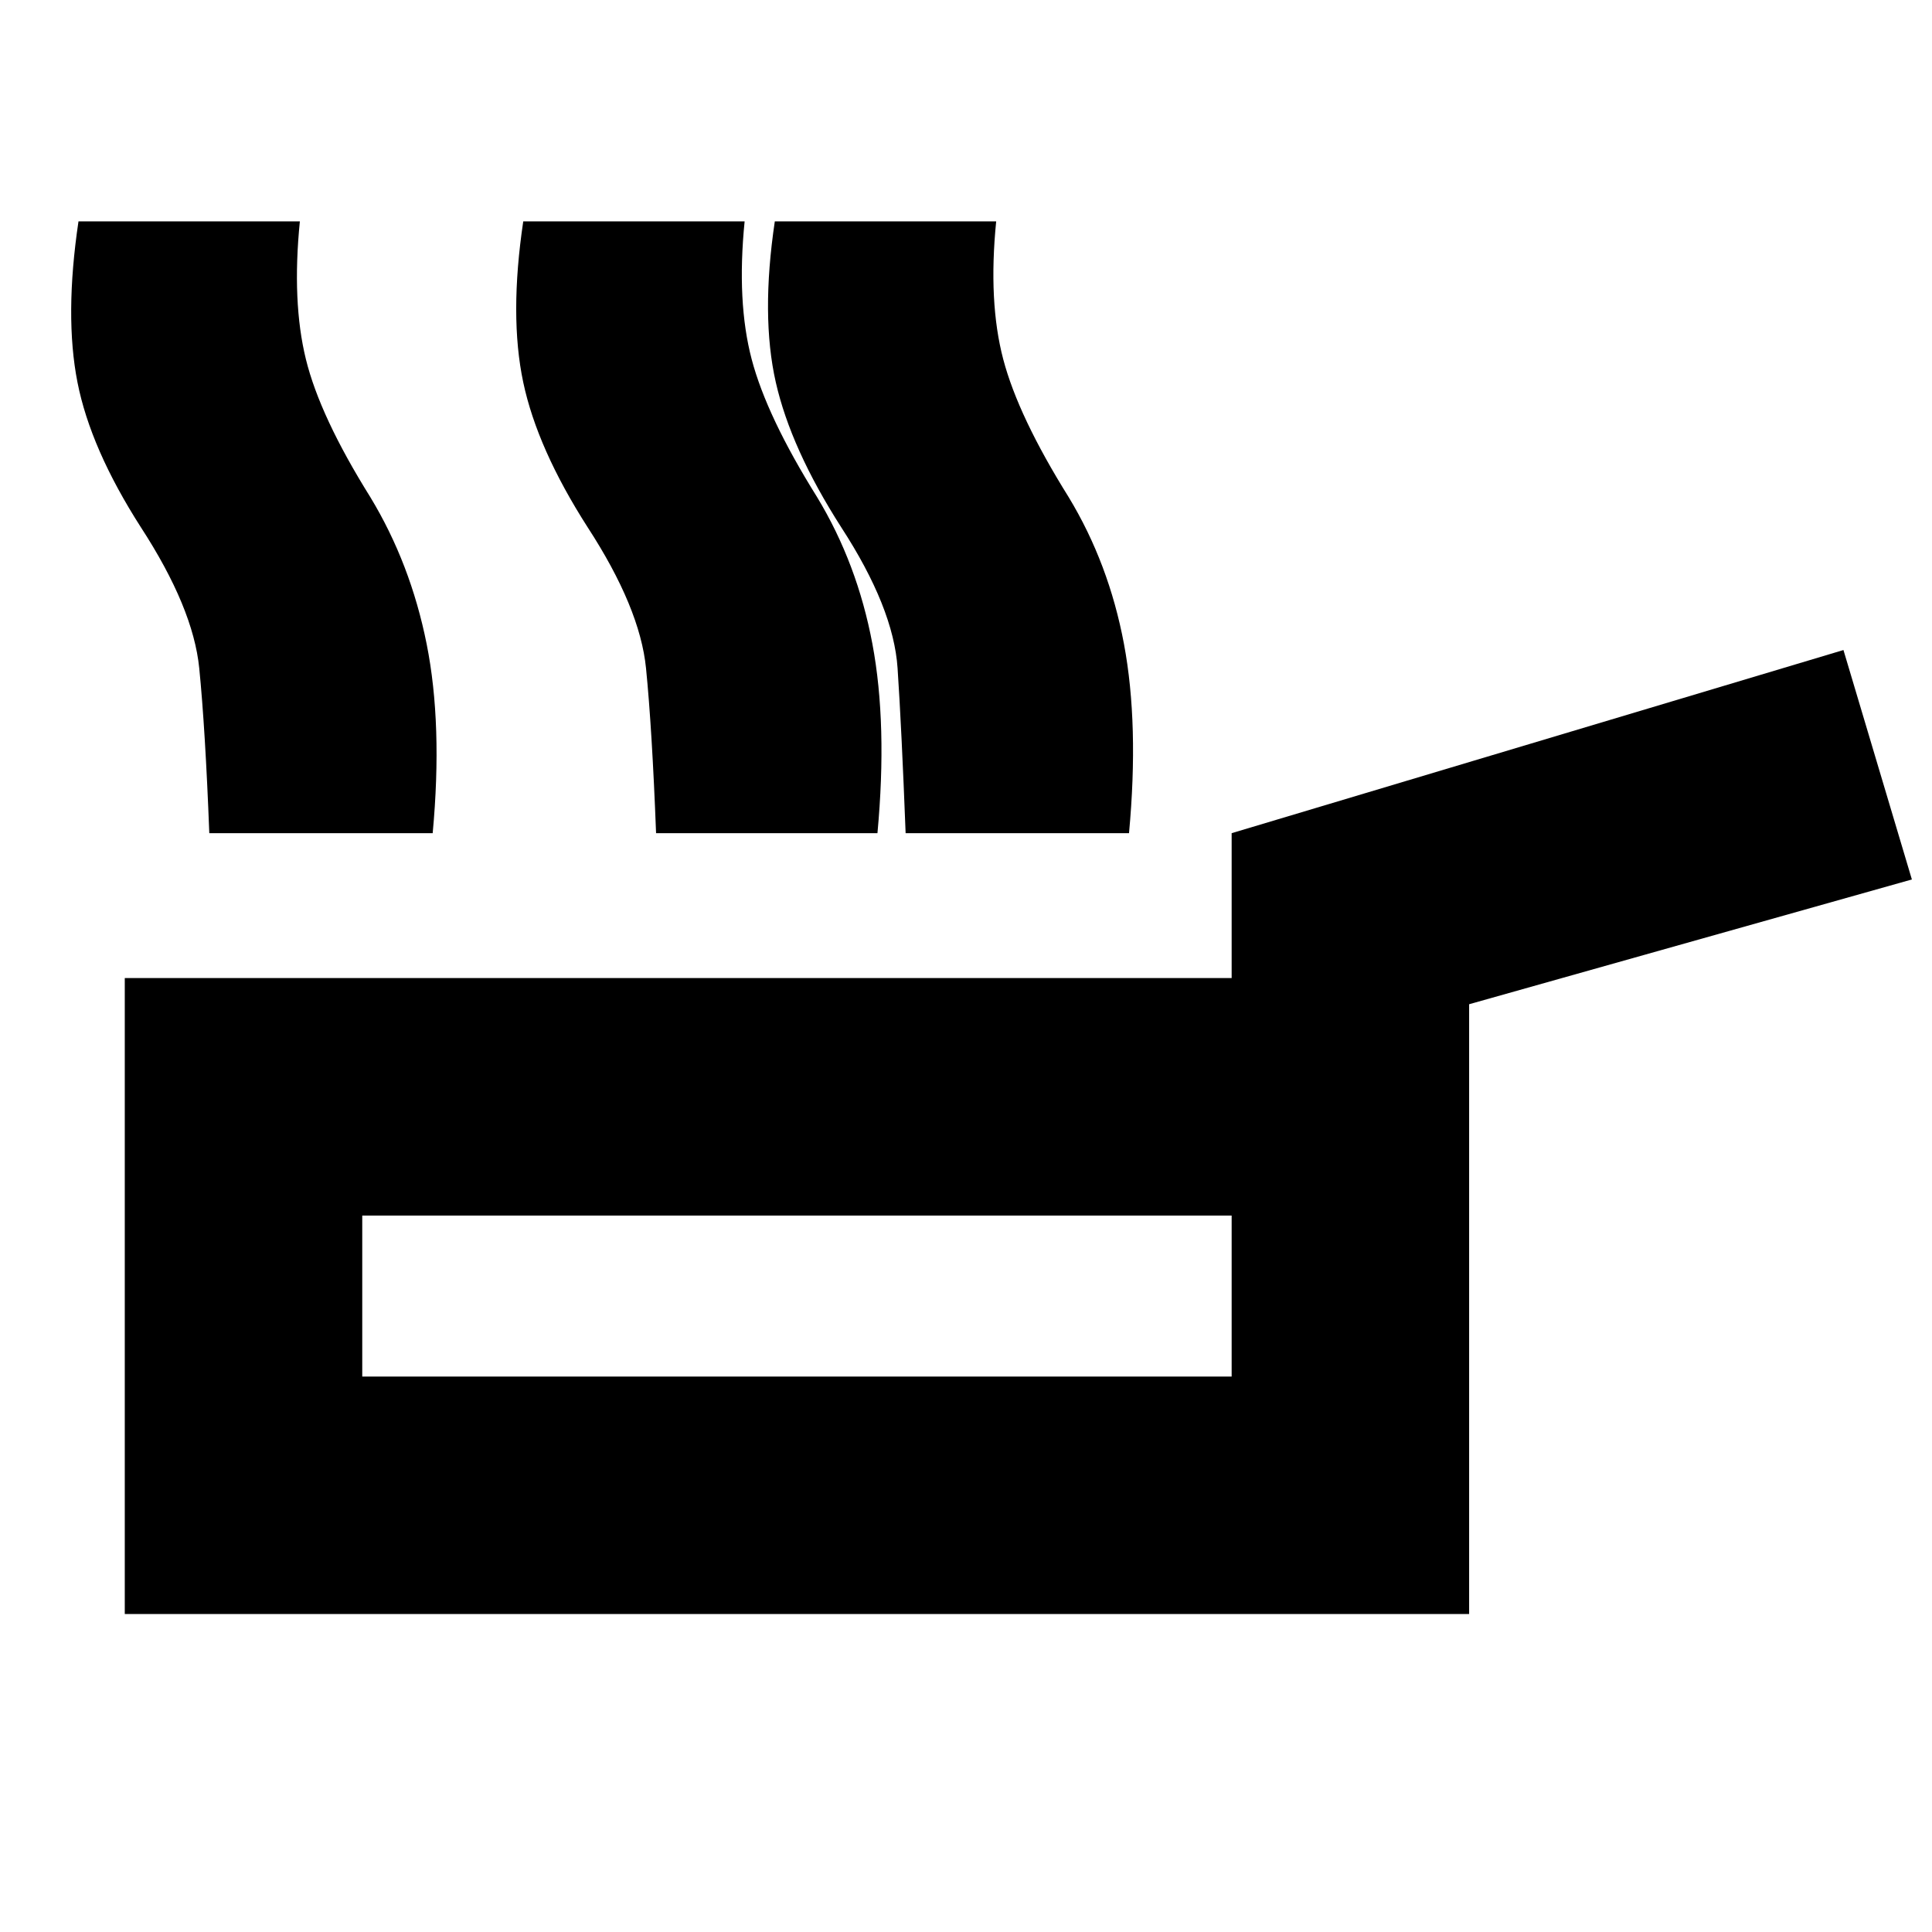 <svg xmlns="http://www.w3.org/2000/svg" height="20" viewBox="0 -960 960 960" width="20"><path d="M62-158v-316h550v-72l304-91 34 114-220 62v303H62Zm118-118h432v-80H180v80Zm270-270q-2-52-4-82t-28-70q-25-39-32.5-72t-.5-80h110q-4 40 3.5 68.5T531-713q20 33 27.5 73t2.5 94H450Zm-346 0q-2-52-5-82t-29-70q-25-39-31.5-72t.5-80h110q-4 40 3 68.5t32 68.5q20 33 28 73t3 94H104Zm222 0q-2-52-5-82t-29-70q-25-39-32-72t0-80h110q-4 40 3.5 68.5T406-713q20 33 27.5 73t2.5 94H326Zm70 230Z"/></svg>